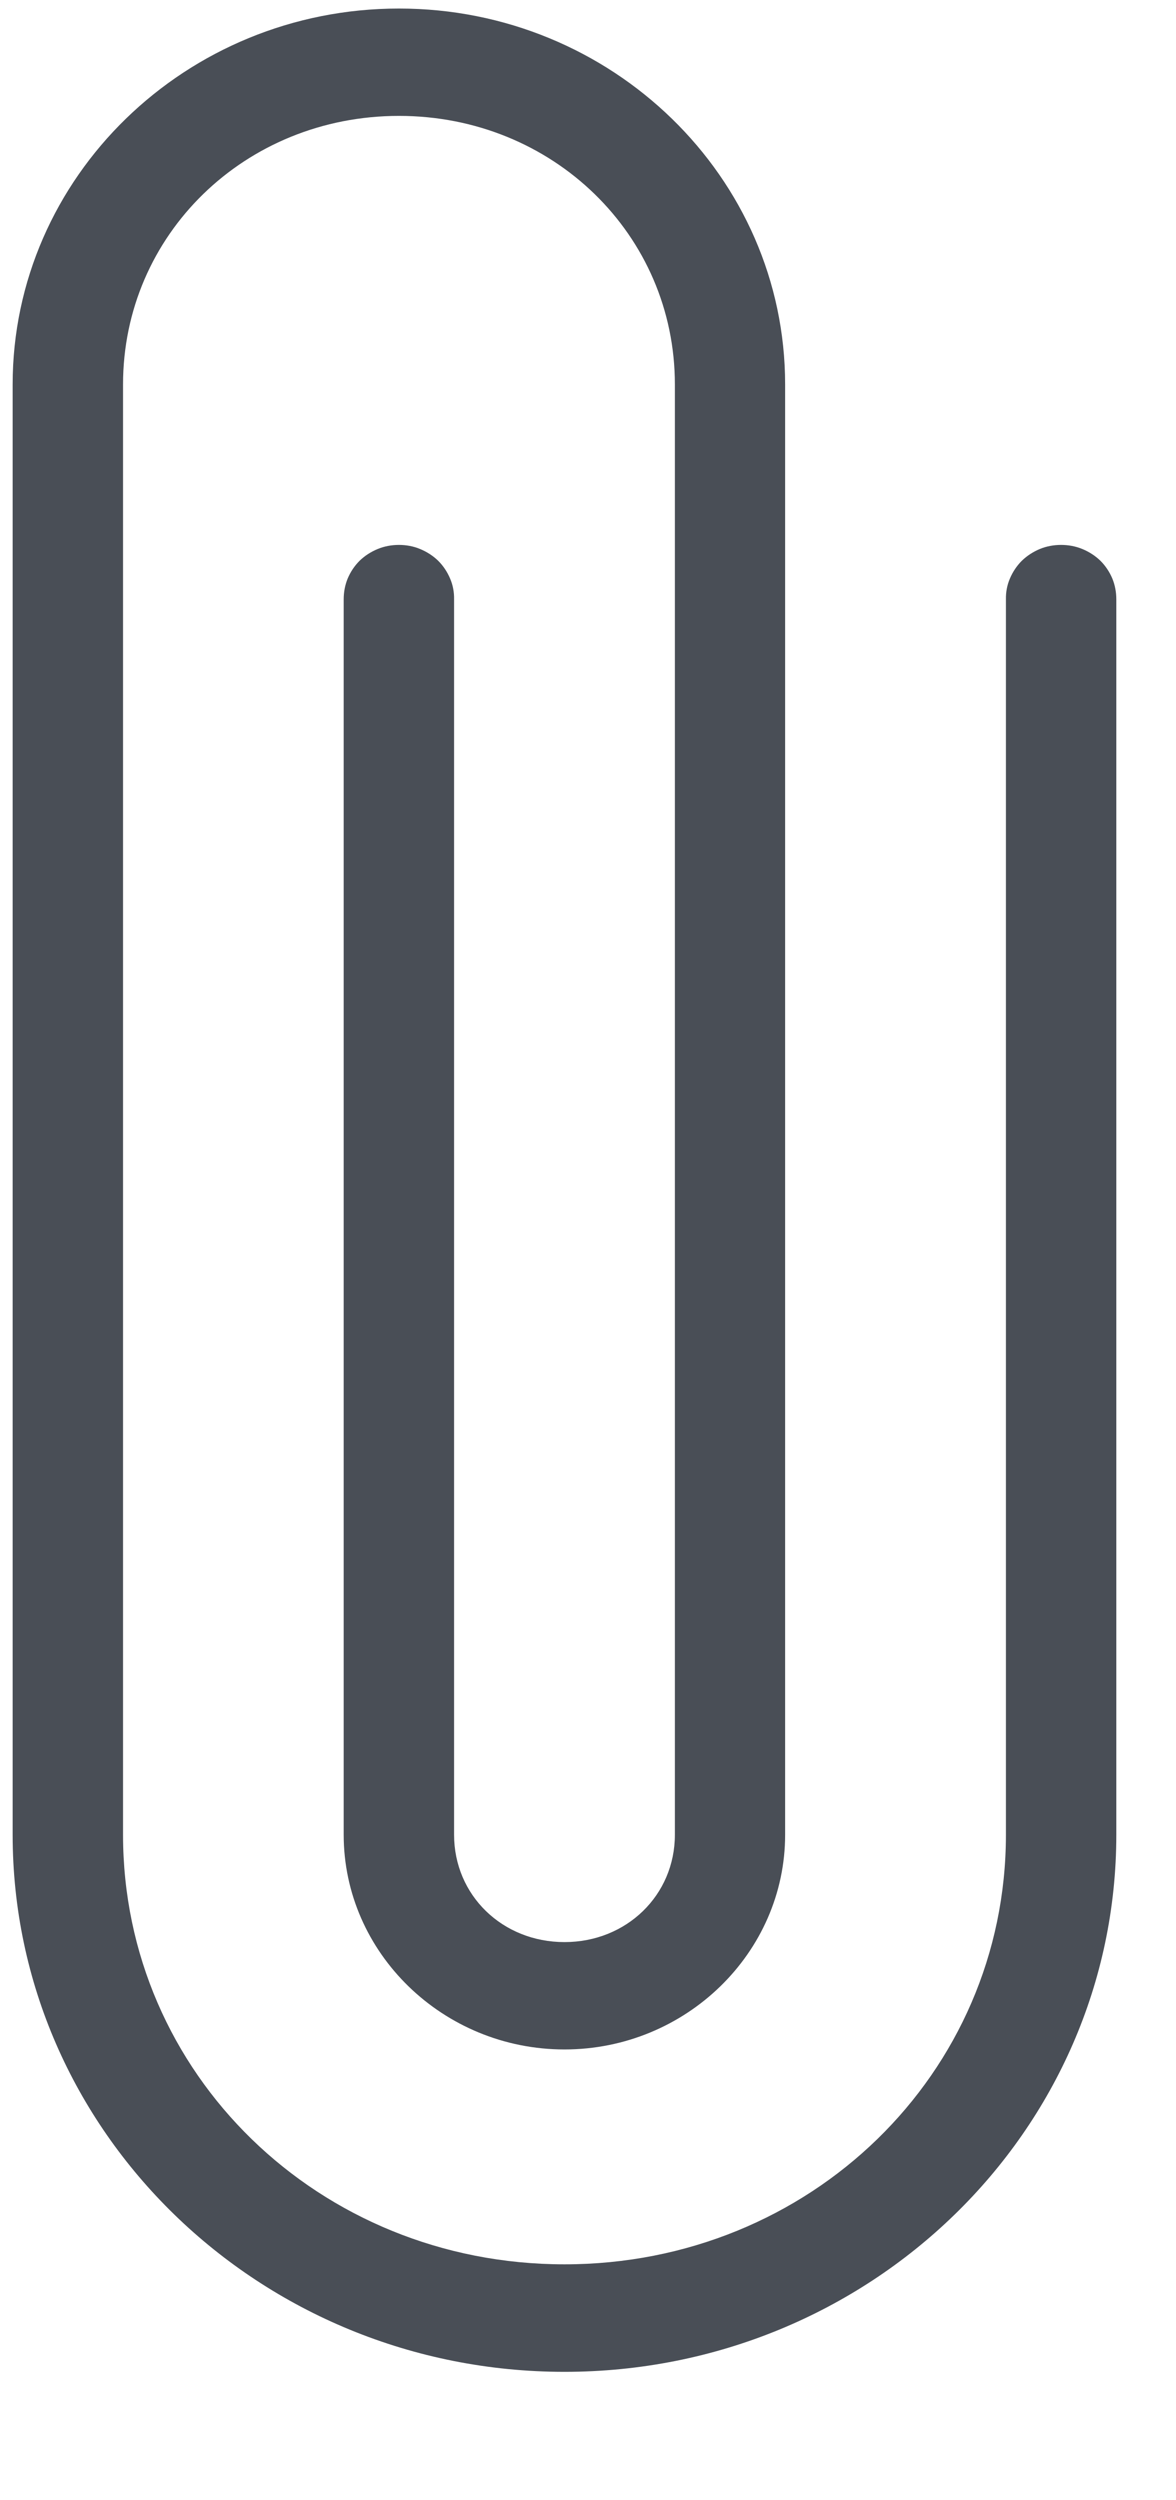 <svg width="8" height="17" viewBox="0 0 8 17" fill="none" xmlns="http://www.w3.org/2000/svg">
<path d="M3.84 16.127C1.767 16.127 0.086 14.492 0.086 12.475L0.086 2.614C0.086 1.204 1.264 0.058 2.714 0.058C4.163 0.058 5.341 1.204 5.341 2.614L5.341 12.475C5.341 13.278 4.665 13.935 3.84 13.935C3.014 13.935 2.338 13.278 2.338 12.475L2.338 4.075C2.338 4.026 2.347 3.978 2.365 3.934C2.384 3.889 2.411 3.848 2.446 3.813C2.481 3.779 2.523 3.752 2.569 3.733C2.615 3.714 2.664 3.705 2.714 3.705C2.763 3.705 2.813 3.714 2.858 3.733C2.904 3.752 2.946 3.779 2.981 3.813C3.016 3.848 3.043 3.889 3.062 3.934C3.081 3.978 3.09 4.026 3.089 4.075L3.089 12.475C3.089 12.886 3.417 13.205 3.84 13.205C4.262 13.205 4.591 12.886 4.591 12.475L4.591 2.614C4.591 1.596 3.76 0.788 2.714 0.788C1.667 0.788 0.837 1.596 0.837 2.614L0.837 12.475C0.837 14.1 2.17 15.396 3.84 15.396C5.51 15.396 6.843 14.1 6.843 12.475L6.843 4.075C6.842 4.026 6.851 3.978 6.87 3.934C6.889 3.889 6.916 3.848 6.951 3.813C6.986 3.779 7.028 3.752 7.073 3.733C7.119 3.714 7.169 3.705 7.218 3.705C7.268 3.705 7.317 3.714 7.363 3.733C7.409 3.752 7.451 3.779 7.486 3.813C7.521 3.848 7.548 3.889 7.567 3.934C7.585 3.978 7.594 4.026 7.594 4.075L7.594 12.475C7.594 14.492 5.913 16.127 3.84 16.127Z" fill="#494E56"/>
</svg>
